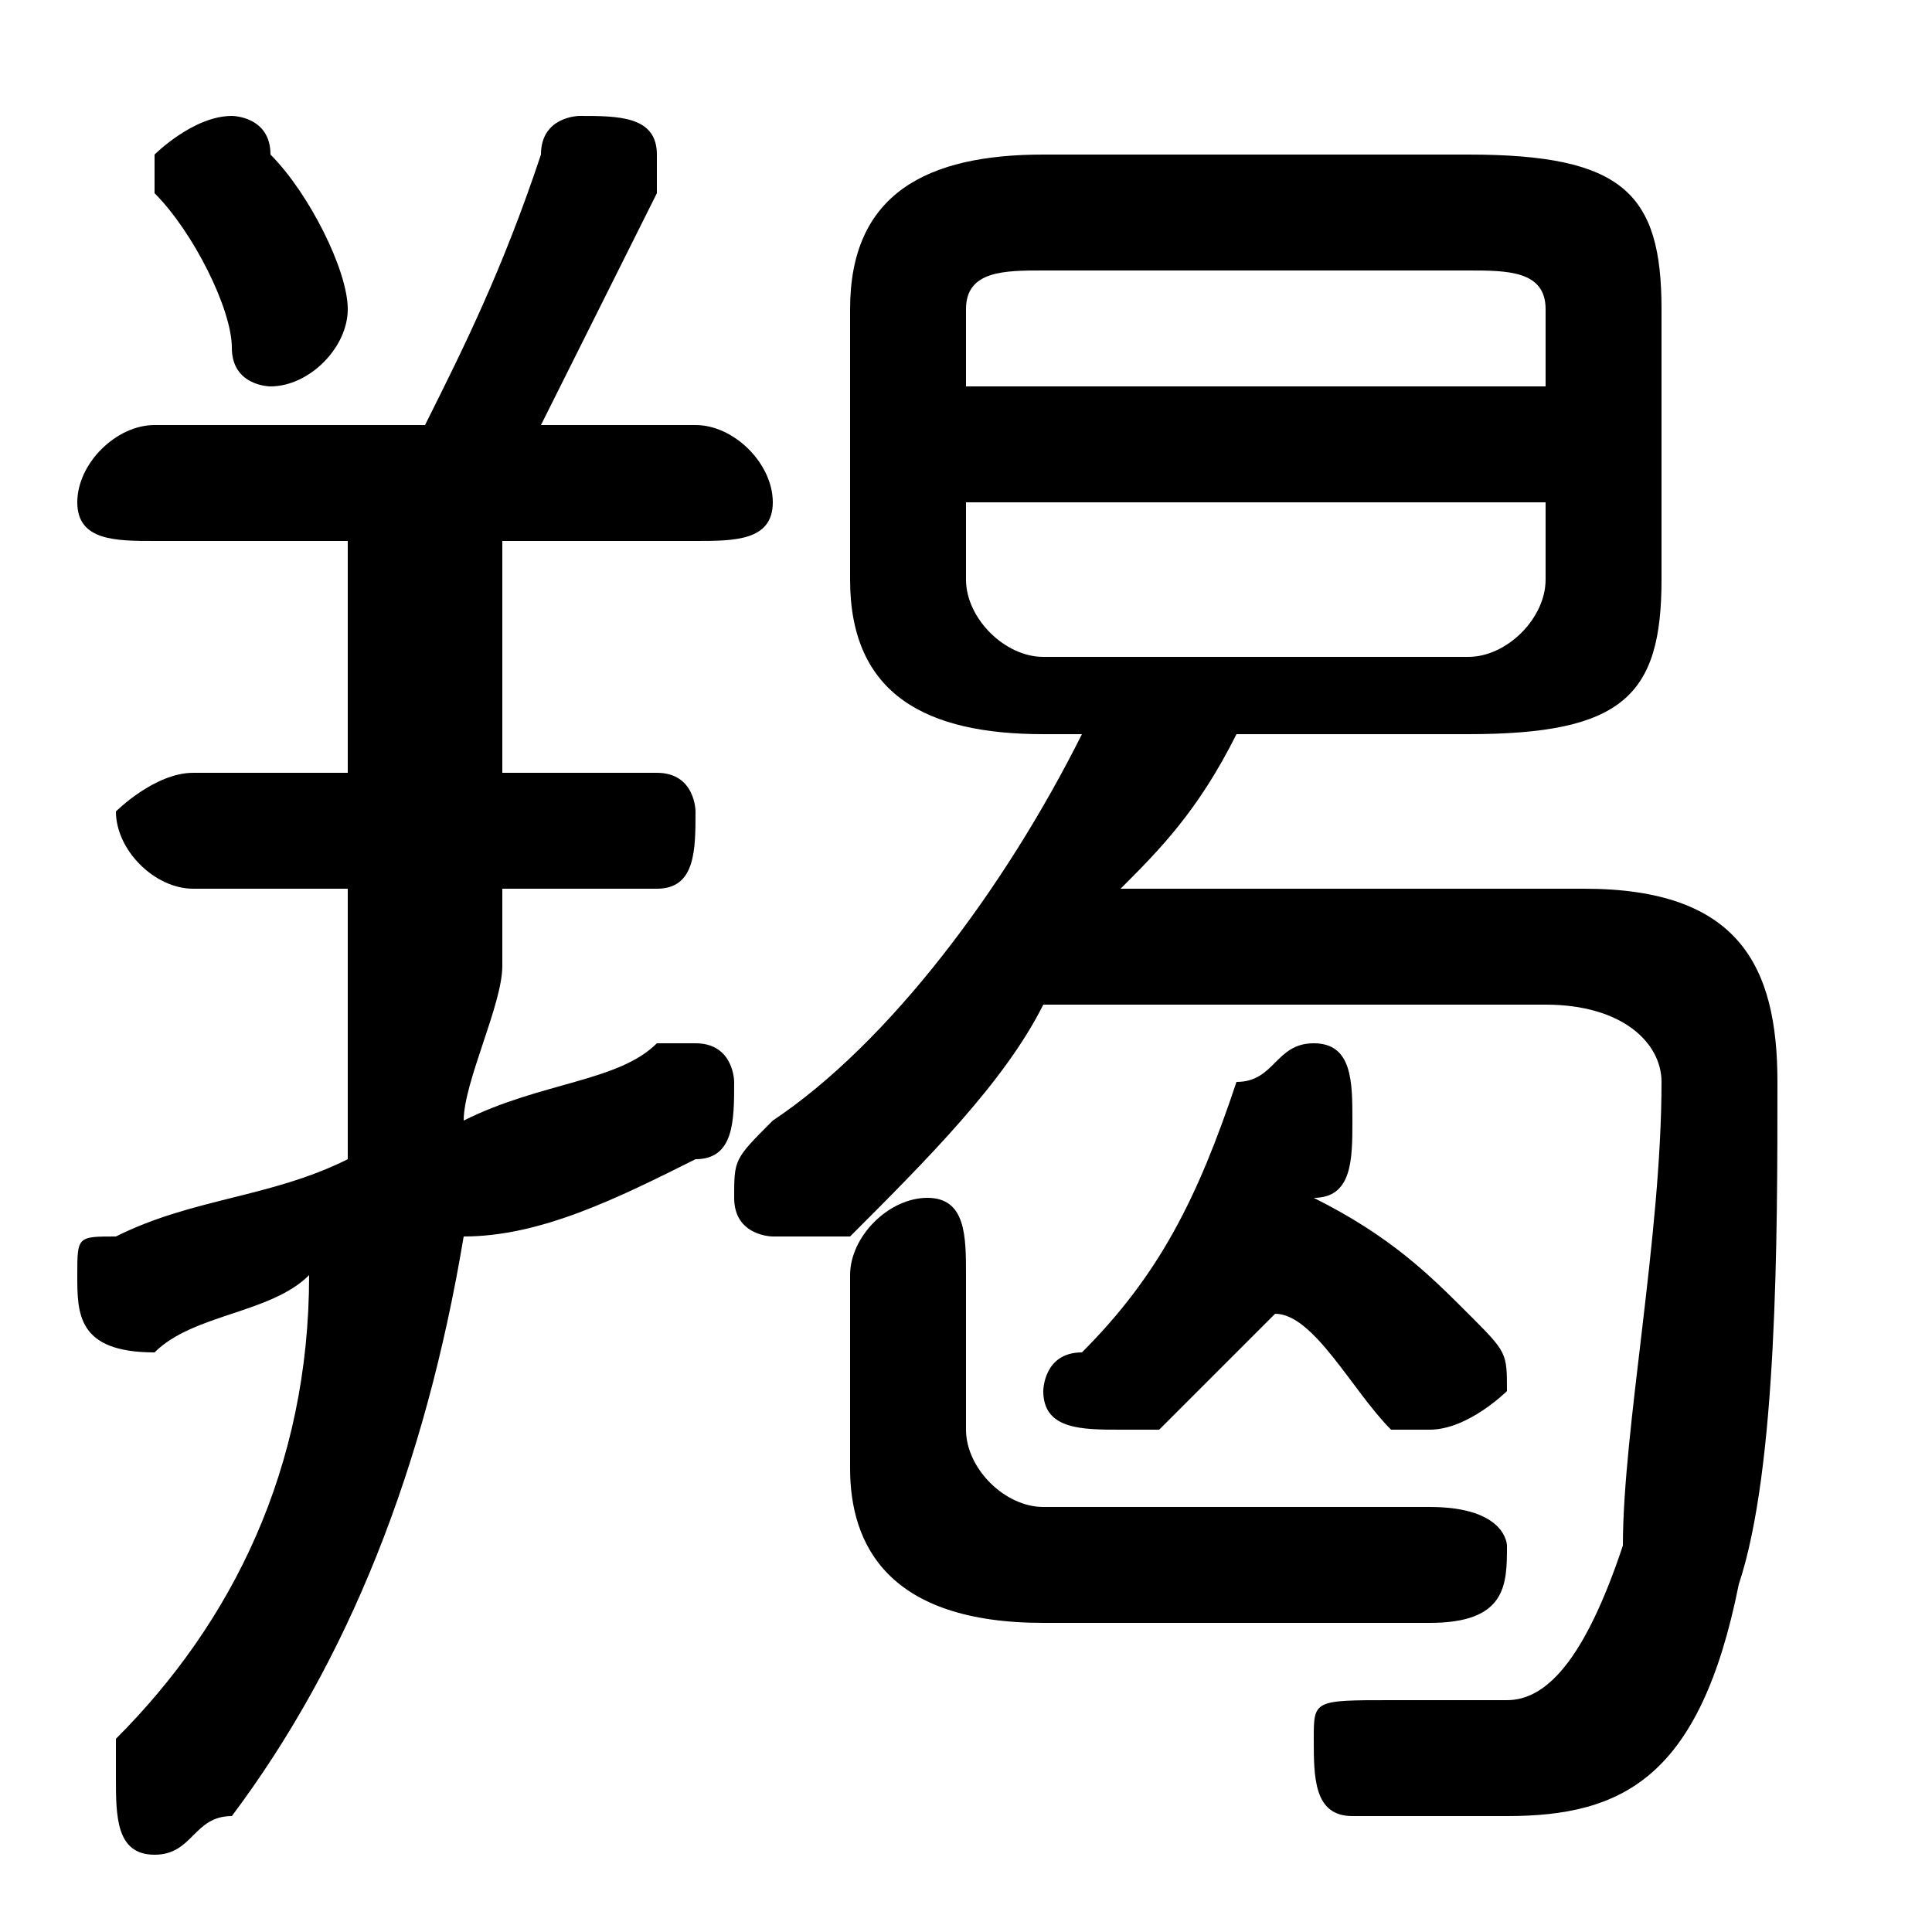 <svg xmlns="http://www.w3.org/2000/svg" viewBox="0 -44.0 50.0 50.0">
    <rect x="0" y="-44.0" width="50.0" height="50.0" fill="#808080" stroke="none"/>
    <g transform="scale(1, -1)">
        <!-- ボディの枠 -->
        <rect x="0" y="-6.0" width="50.0" height="50.0"
            stroke="white" fill="white"/>
        <!-- グリフ座標系の原点 -->
        <circle cx="0" cy="0" r="5" fill="white"/>
        <!-- グリフのアウトライン -->
        <g style="fill:black;stroke:#000000;stroke-width:0;stroke-linecap:round;stroke-linejoin:round;">
        <path d="M 38.0 25.0 C 42.0 25.0 43.0 26.0 43.0 29.0 L 43.0 36.0 C 43.0 39.0 42.0 40.0 38.0 40.0 L 27.0 40.0 C 24.0 40.0 22.0 39.0 22.0 36.0 L 22.0 29.0 C 22.0 26.0 24.0 25.0 27.0 25.0 L 28.0 25.0 C 26.0 21.0 23.0 17.0 20.0 15.0 C 19.0 14.0 19.0 14.0 19.0 13.0 C 19.0 12.0 20.0 12.0 20.0 12.0 C 21.0 12.0 21.0 12.0 22.0 12.0 C 24.0 14.0 26.0 16.0 27.0 18.0 L 40.0 18.0 C 42.0 18.0 43.0 17.0 43.0 16.0 C 43.0 12.0 42.0 7.0 42.0 4.0 C 41.0 1.0 40.0 0.0 39.0 0.0 C 38.0 0.0 37.0 0.0 36.0 0.0 C 34.0 0.0 34.0 -0.0 34.0 -1.0 C 34.0 -2.0 34.0 -3.0 35.0 -3.0 C 36.0 -3.0 38.0 -3.0 39.0 -3.0 C 42.0 -3.0 44.0 -2.0 45.0 3.0 C 46.0 6.0 46.0 12.0 46.0 16.0 C 46.0 19.0 45.0 21.0 41.0 21.0 L 29.0 21.0 C 30.0 22.0 31.0 23.0 32.0 25.0 Z M 27.0 27.0 C 26.0 27.0 25.0 28.0 25.0 29.0 L 25.0 31.0 L 40.0 31.0 L 40.0 29.0 C 40.0 28.0 39.0 27.0 38.0 27.0 Z M 40.0 34.0 L 25.0 34.0 L 25.0 36.0 C 25.0 37.0 26.0 37.0 27.0 37.0 L 38.0 37.0 C 39.0 37.0 40.0 37.0 40.0 36.0 Z M 33.0 10.0 C 34.0 10.0 35.0 8.0 36.0 7.0 C 37.0 7.0 37.0 7.0 37.0 7.0 C 38.0 7.0 39.0 8.0 39.0 8.0 C 39.0 9.0 39.0 9.0 38.0 10.0 C 37.0 11.0 36.0 12.0 34.0 13.0 C 35.0 13.0 35.0 14.0 35.0 15.0 C 35.0 15.0 35.0 15.0 35.0 15.0 C 35.0 16.0 35.0 17.0 34.0 17.0 C 33.0 17.0 33.0 16.0 32.0 16.0 C 31.0 13.0 30.0 11.0 28.0 9.0 C 27.0 9.0 27.0 8.0 27.0 8.0 C 27.0 7.0 28.0 7.0 29.0 7.0 C 29.0 7.0 30.0 7.0 30.0 7.0 C 31.0 8.0 32.0 9.0 33.0 10.0 Z M 13.0 30.0 L 18.0 30.0 C 19.0 30.0 20.0 30.0 20.0 31.0 C 20.0 32.0 19.0 33.0 18.0 33.0 L 14.0 33.0 C 15.0 35.0 16.0 37.0 17.0 39.0 C 17.0 39.0 17.0 40.0 17.0 40.0 C 17.0 41.0 16.0 41.0 15.0 41.0 C 15.0 41.0 14.0 41.0 14.0 40.0 C 13.0 37.0 12.0 35.0 11.0 33.0 L 4.0 33.0 C 3.0 33.0 2.0 32.0 2.0 31.0 C 2.0 30.0 3.0 30.0 4.0 30.0 L 9.0 30.0 L 9.0 24.0 L 5.0 24.0 C 4.0 24.0 3.0 23.0 3.0 23.0 C 3.0 22.0 4.0 21.0 5.0 21.0 L 9.0 21.0 L 9.0 19.0 C 9.0 17.0 9.0 16.0 9.0 14.0 C 7.0 13.0 5.0 13.0 3.0 12.0 C 2.0 12.0 2.0 12.0 2.0 11.0 C 2.0 10.0 2.0 9.0 4.0 9.0 C 5.0 10.0 7.0 10.0 8.0 11.0 C 8.0 6.0 6.0 2.0 3.0 -1.0 C 3.0 -1.0 3.0 -2.0 3.0 -2.0 C 3.0 -3.0 3.0 -4.0 4.0 -4.0 C 5.0 -4.0 5.0 -3.0 6.0 -3.0 C 9.0 1.0 11.0 6.0 12.0 12.0 C 14.0 12.0 16.0 13.0 18.0 14.0 C 19.0 14.0 19.0 15.0 19.0 16.0 C 19.0 16.0 19.0 17.0 18.0 17.0 C 18.0 17.0 17.0 17.0 17.0 17.0 C 16.0 16.0 14.0 16.0 12.0 15.0 C 12.0 16.0 13.0 18.0 13.0 19.0 L 13.0 21.0 L 17.0 21.0 C 18.0 21.0 18.0 22.0 18.0 23.0 C 18.0 23.0 18.0 24.0 17.0 24.0 L 13.0 24.0 Z M 7.0 40.0 C 7.0 41.0 6.0 41.0 6.0 41.0 C 5.0 41.0 4.0 40.0 4.0 40.0 C 4.0 39.0 4.0 39.0 4.0 39.0 C 5.0 38.0 6.0 36.0 6.0 35.0 C 6.0 34.0 7.0 34.0 7.0 34.0 C 8.0 34.0 9.0 35.0 9.0 36.0 C 9.0 36.0 9.0 36.0 9.0 36.0 C 9.0 37.0 8.0 39.0 7.0 40.0 Z M 37.0 2.0 C 39.0 2.0 39.0 3.0 39.0 4.0 C 39.0 4.0 39.0 5.0 37.0 5.0 L 27.0 5.0 C 26.0 5.0 25.0 6.0 25.0 7.0 L 25.0 11.0 C 25.0 12.0 25.0 13.0 24.0 13.0 C 23.0 13.0 22.0 12.0 22.0 11.0 L 22.0 6.0 C 22.0 4.0 23.0 2.0 27.0 2.0 Z"/>
    </g>
    </g>
</svg>
